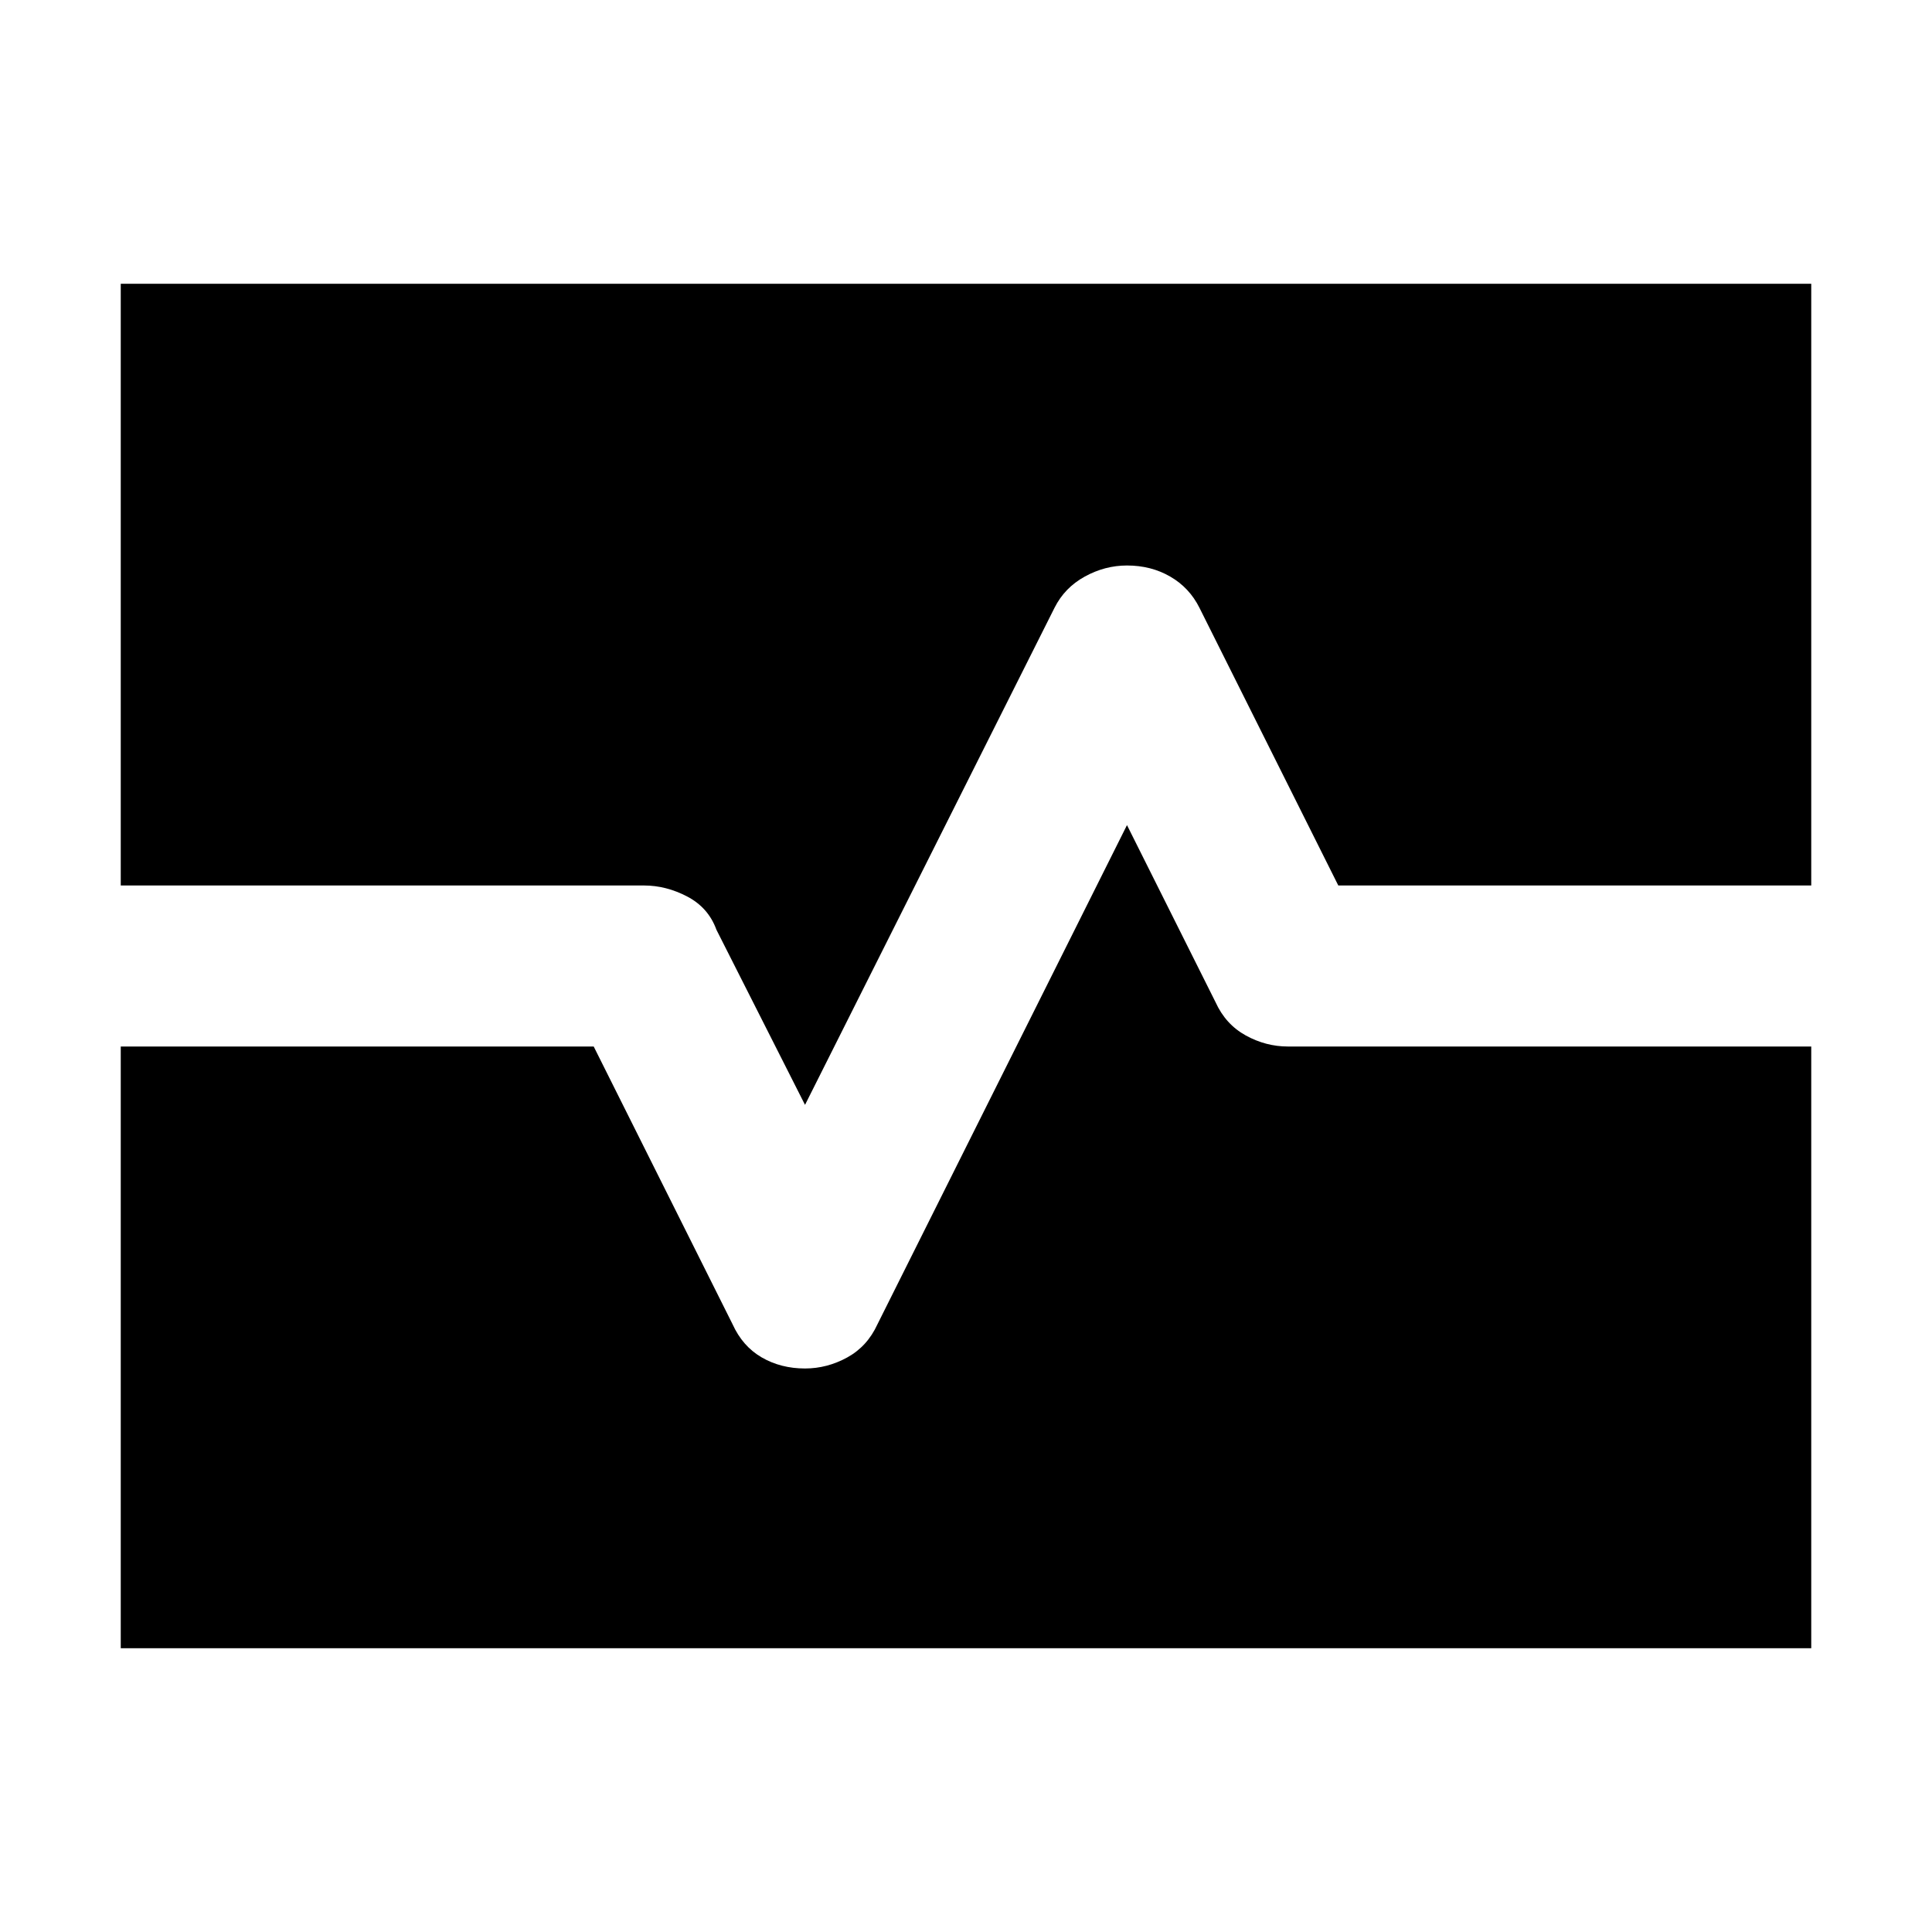 <svg xmlns="http://www.w3.org/2000/svg" height="40" width="40"><path d="M2.5 34.125V21.667h9.792l2.875 5.75q.208.458.604.687.396.229.896.229.458 0 .875-.229.416-.229.625-.687l5.166-10.334 1.834 3.667q.208.458.625.688.416.229.875.229H37.5v12.458Zm14.167-11.25-1.834-3.625q-.166-.458-.604-.688-.437-.229-.896-.229H2.5V5.875h35v12.458h-9.792l-2.875-5.75q-.208-.416-.604-.645-.396-.23-.896-.23-.458 0-.875.23-.416.229-.625.645Z"/></svg>